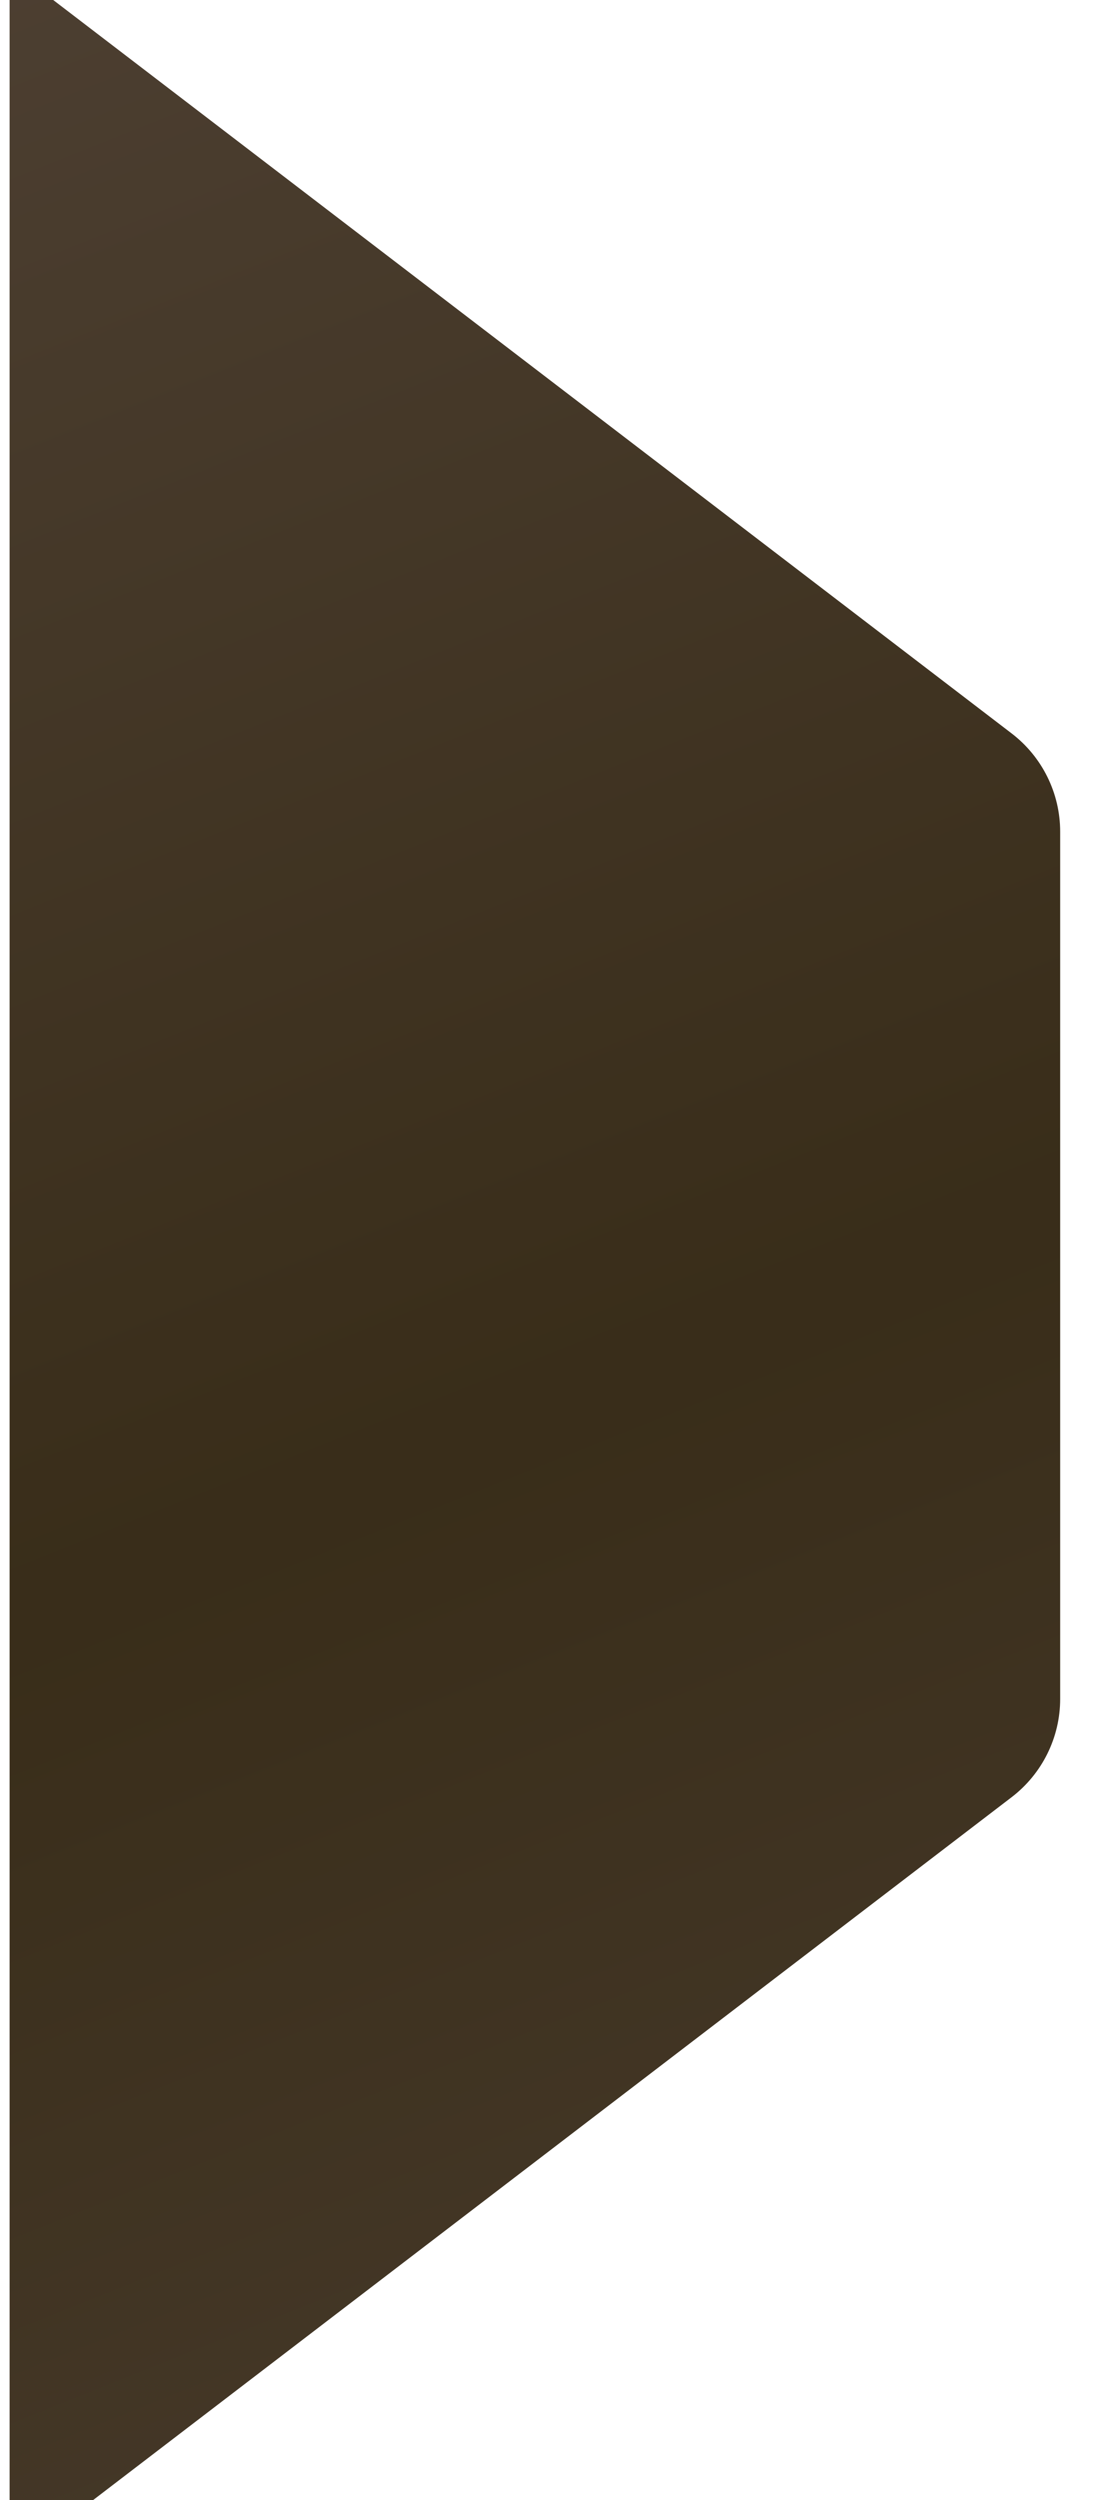 <svg width="23" height="52" viewBox="0 0 23 52" fill="none" xmlns="http://www.w3.org/2000/svg">
<path d="M22.067 35.337V17.299C22.067 16.497 21.693 15.742 21.057 15.255L0.2 -0.694V53.329L21.057 37.38C21.693 36.893 22.067 36.138 22.067 35.337Z" fill="url(#paint0_radial)" fill-opacity="0.9"/>
<defs>
<radialGradient id="paint0_radial" cx="0" cy="0" r="1" gradientUnits="userSpaceOnUse" gradientTransform="translate(26.247 22.241) rotate(-115.254) scale(107.858 2559.78)">
<stop/>
<stop offset="0" stop-color="#231600"/>
<stop offset="1" stop-color="#705C5E"/>
</radialGradient>
</defs>
</svg>
